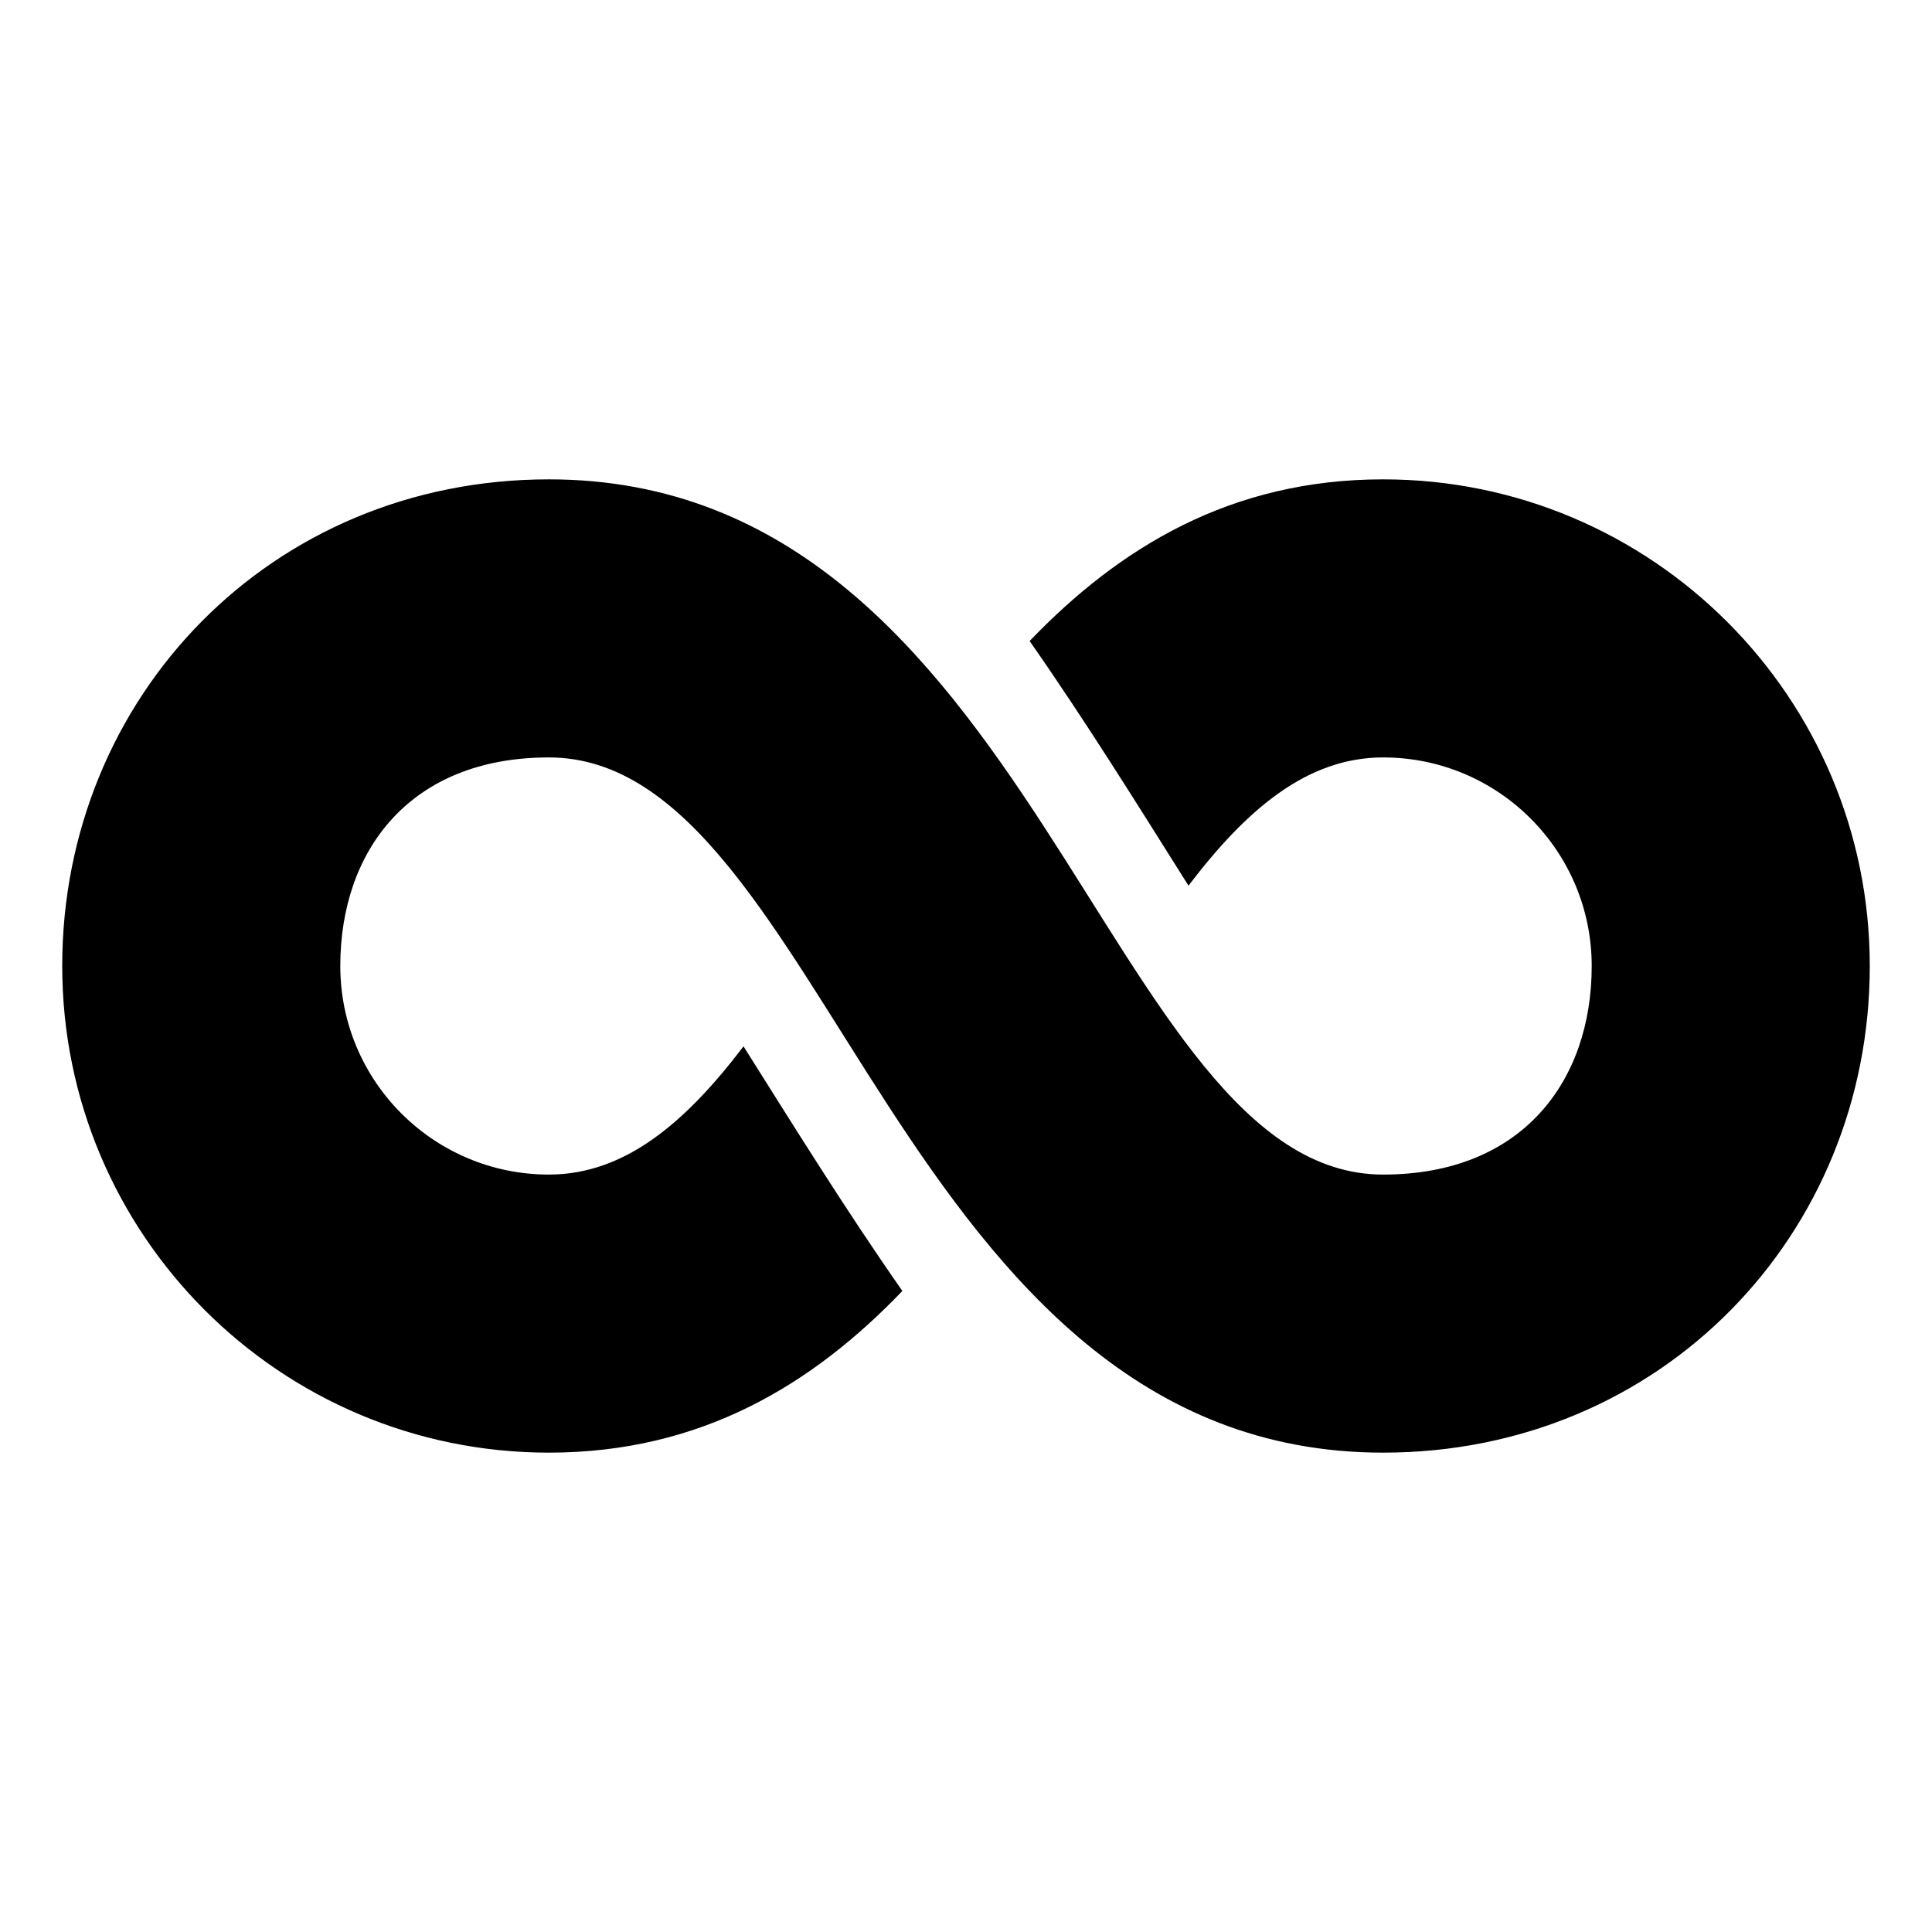 <svg enable-background="new 0 0 76.00 76.00" height="76" viewBox="16 16 44 44" width="76" xmlns="http://www.w3.org/2000/svg"><path d="m28.5 33.25c-3.167 0-4.75 2.127-4.75 4.75 0 2.623 2.127 4.75 4.75 4.75 1.737 0 3.117-1.191 4.433-2.92 1.144 1.815 2.327 3.724 3.618 5.571-2.045 2.131-4.583 3.682-8.051 3.682-6.121 0-11.083-4.962-11.083-11.083s4.75-11.083 11.083-11.083c11.083 0 12.667 15.833 19 15.833 3.167 0 4.75-2.127 4.75-4.75 0-2.623-2.127-4.75-4.75-4.75-1.737 0-3.117 1.191-4.433 2.92-1.144-1.815-2.327-3.724-3.618-5.571 2.045-2.131 4.583-3.682 8.051-3.682 6.121 0 11.083 4.962 11.083 11.083s-4.75 11.083-11.083 11.083c-11.083 0-12.667-15.833-19-15.833z" stroke-linejoin="round" stroke-width=".2"/></svg>